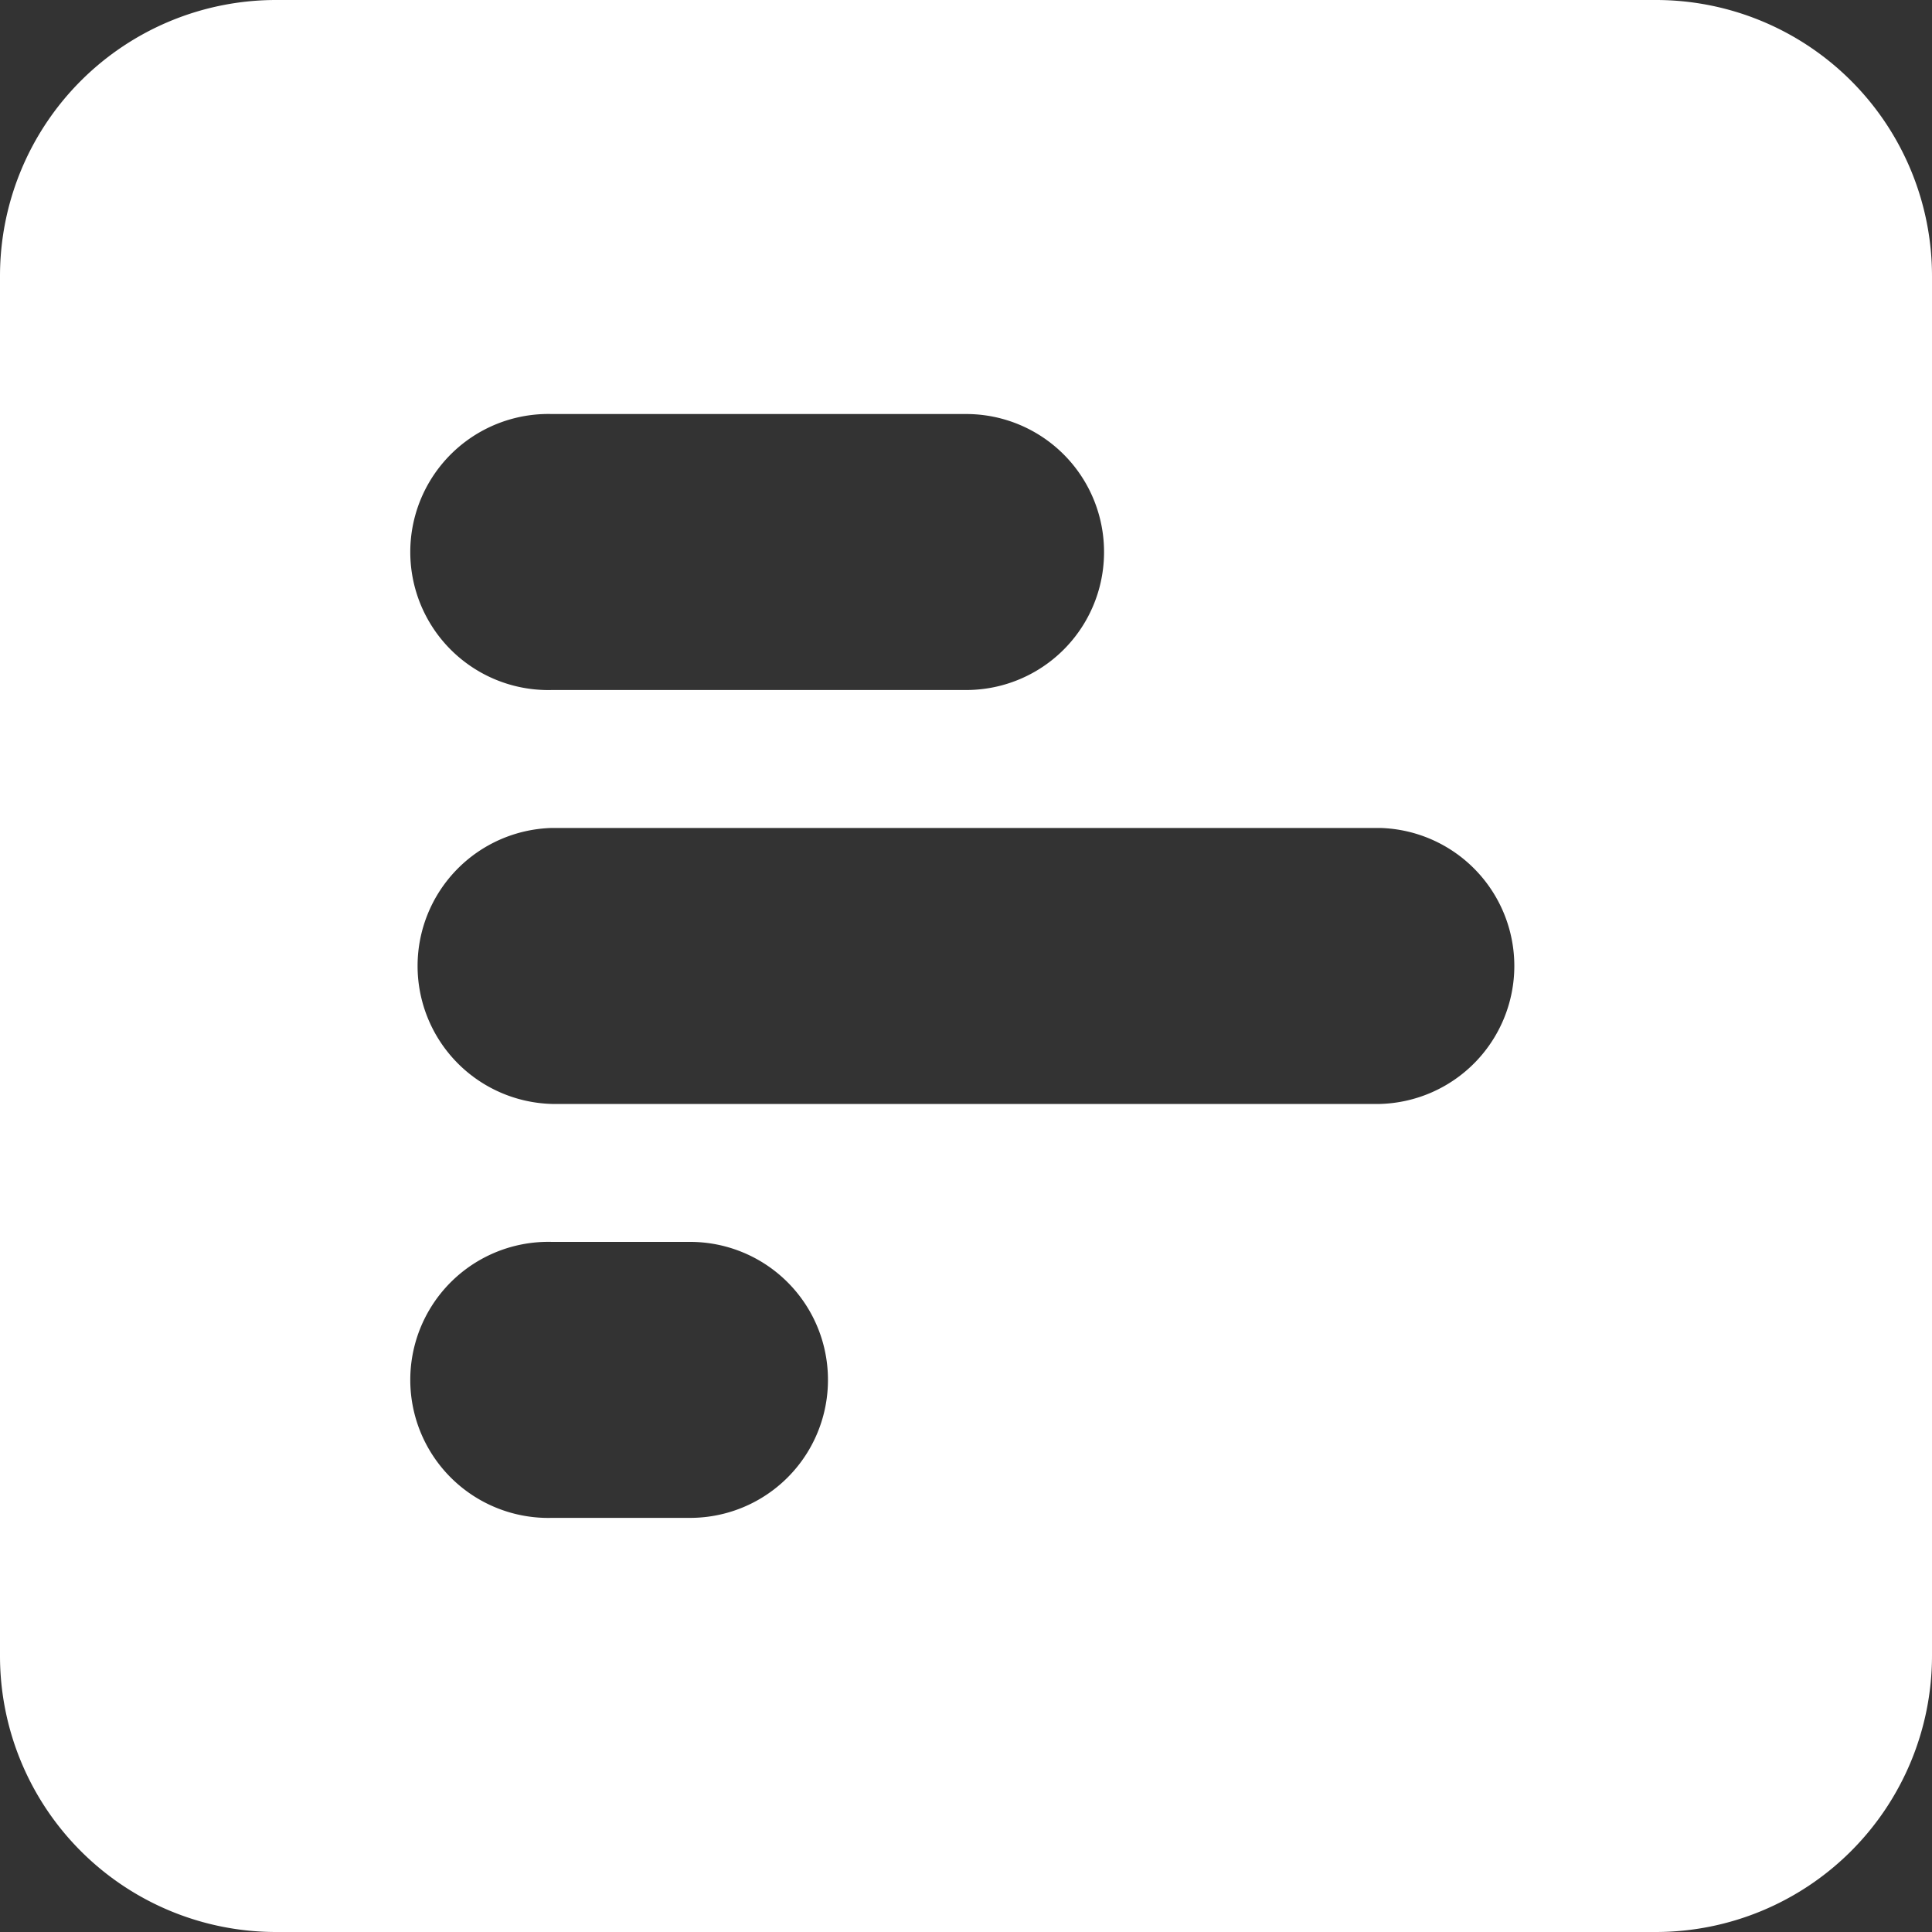 <svg xmlns="http://www.w3.org/2000/svg" width="20" height="20" viewBox="0 0 20 20">
  <rect x="0" y="0" width="20" height="20" fill="#333333" stroke="none"/>
  <path id="square-poll-horizontal-solid" d="M20,49.143A2.86,2.86,0,0,1,17.143,52H2.857A2.858,2.858,0,0,1,0,49.143V34.857A2.857,2.857,0,0,1,2.857,32H17.143A2.858,2.858,0,0,1,20,34.857ZM11.429,37.714A1.427,1.427,0,0,0,10,36.286H5.714a1.429,1.429,0,1,0,0,2.857H10A1.427,1.427,0,0,0,11.429,37.714ZM5.714,40.571a1.429,1.429,0,0,0,0,2.857h8.571a1.429,1.429,0,0,0,0-2.857Zm2.857,5.714a1.427,1.427,0,0,0-1.429-1.429H5.714a1.429,1.429,0,1,0,0,2.857H7.143A1.427,1.427,0,0,0,8.571,46.286Z" transform="translate(0 -32)" fill="#fff"/>
</svg>

